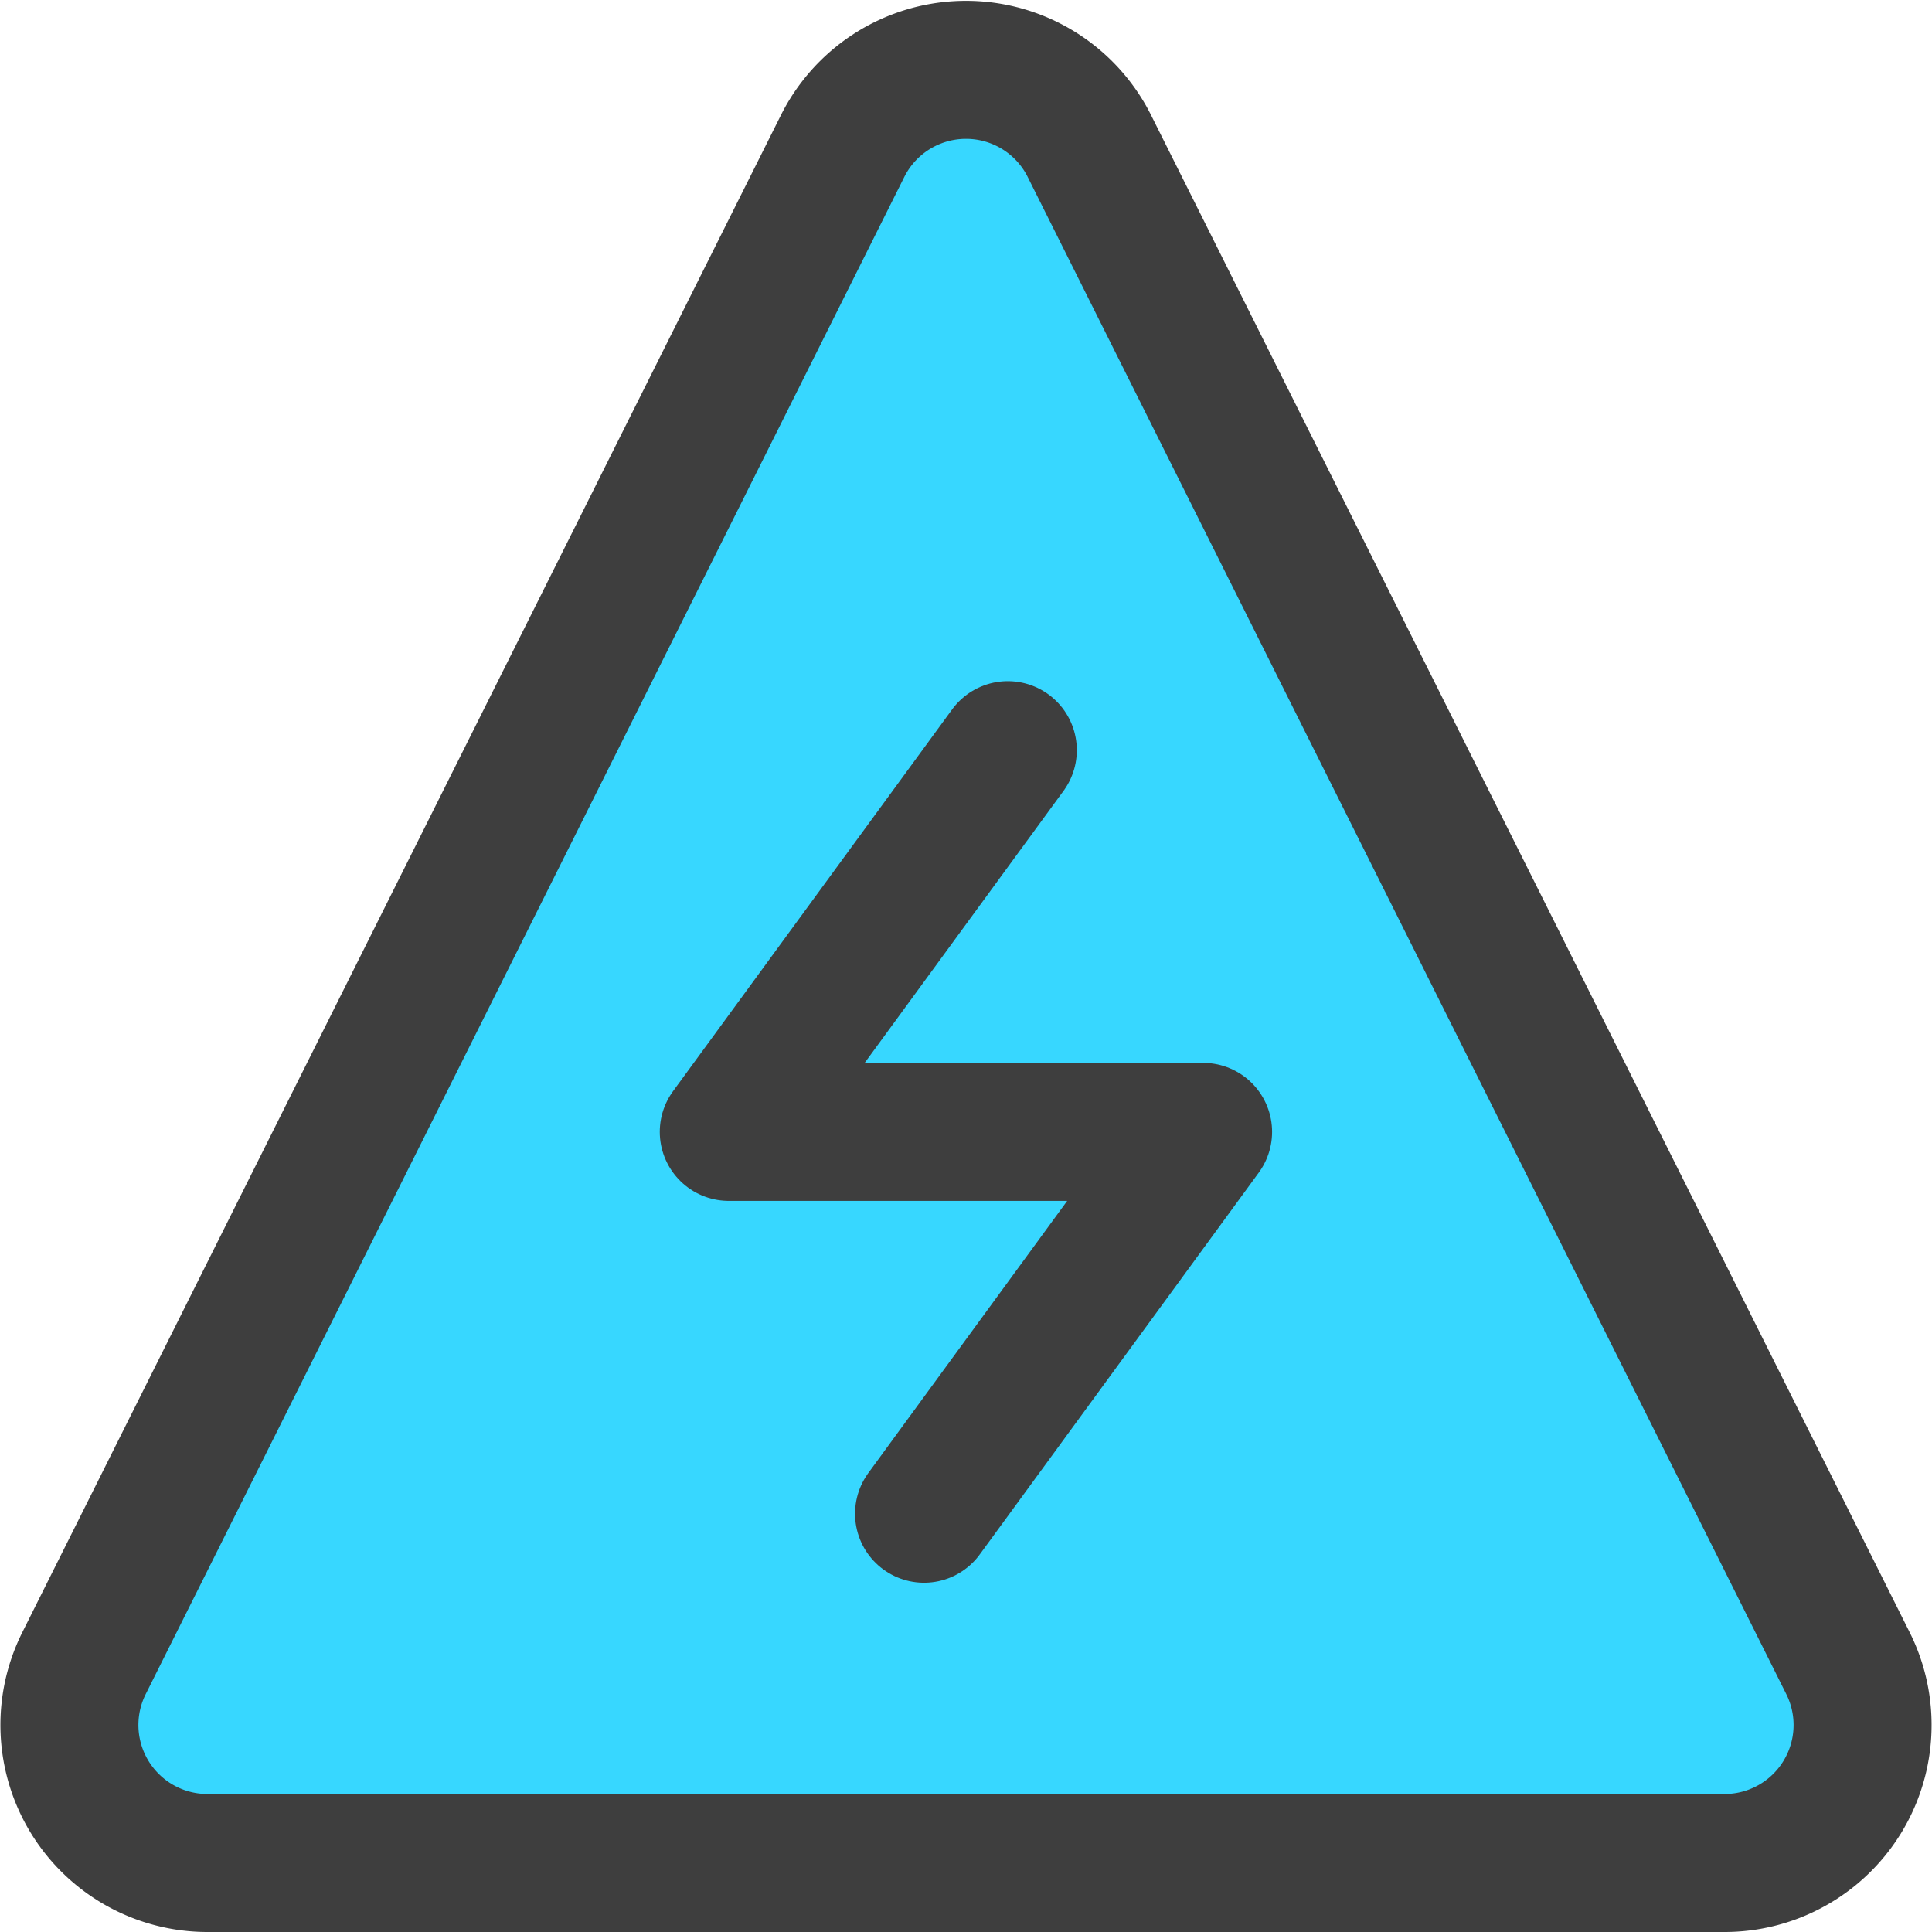 <svg xmlns="http://www.w3.org/2000/svg" fill="none" viewBox="0 0 14 14"><g id="dangerous-zone-sign"><path id="Vector" fill="#37d7ff" d="M7.89 1.05a1 1 0 0 0-1.78 0l-5.5 11a1 1 0 0 0 .89 1.45h11a1 1 0 0 0 .89-1.45l-5.5-11Z"></path><path id="Vector_2" stroke="#3e3e3e" stroke-linecap="round" stroke-linejoin="round" d="M7.89 1.05a1 1 0 0 0-1.78 0l-5.5 11a1 1 0 0 0 .89 1.45h11a1 1 0 0 0 .89-1.45l-5.5-11Z"></path><path id="Vector_3" stroke="#3e3e3e" stroke-linecap="round" stroke-linejoin="round" d="m6.696 10.969 2.022-2.767H5.281l2.022-2.766"></path></g></svg>